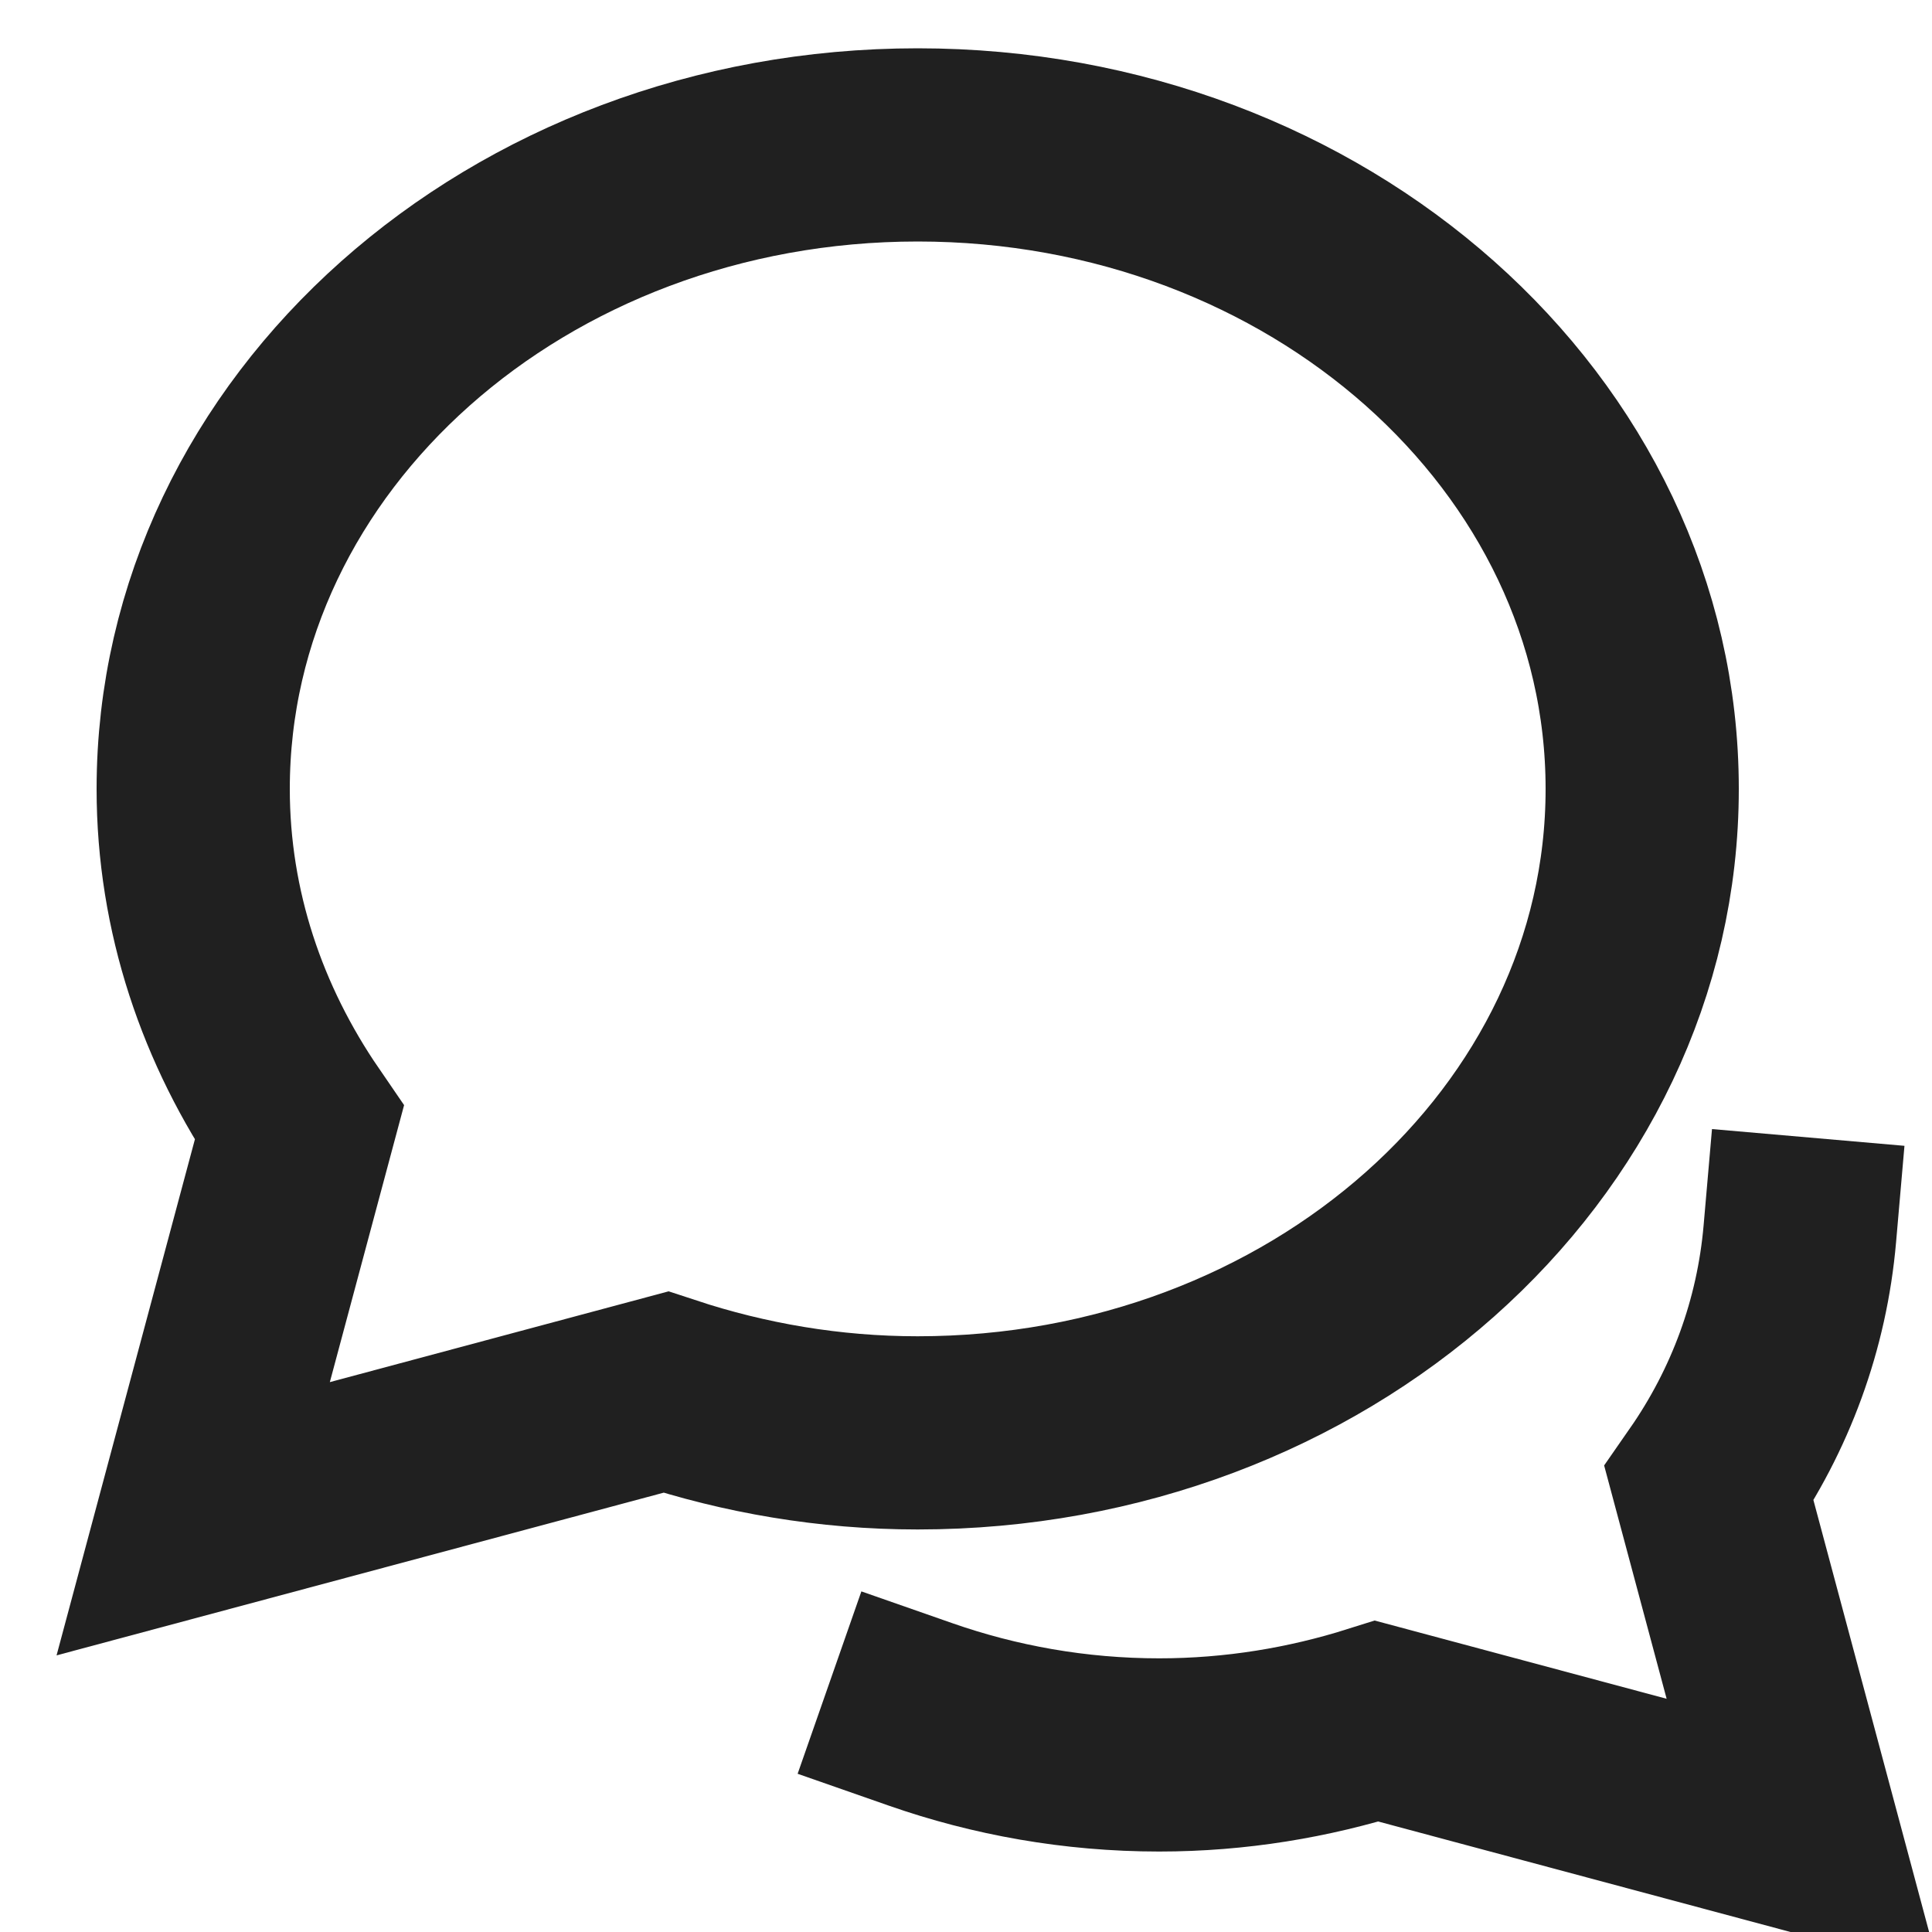 <svg width="20" height="20" viewBox="0 0 20 20" fill="none" xmlns="http://www.w3.org/2000/svg">
<g clip-path="url(#clip0_59_2364)">
<path d="M9.531 17.748C10.295 18.015 11.127 18.167 12 18.167C12.793 18.167 13.549 18.039 14.253 17.817L18.667 19L17.692 15.36C18.224 14.595 18.55 13.713 18.632 12.771" stroke="#202020" stroke-width="2" stroke-miterlimit="10" stroke-linecap="square"/>
<path d="M9.5 1.5C5.357 1.5 2 4.485 2 8.167C2 9.435 2.406 10.617 3.098 11.626L2 15.722L6.892 14.411C7.705 14.679 8.582 14.833 9.5 14.833C13.643 14.833 17 11.848 17 8.167C17 4.485 13.643 1.5 9.5 1.5Z" stroke="#202020" stroke-width="2" stroke-miterlimit="10" stroke-linecap="square"/>
</g>
<defs>
<clipPath id="clip0_59_2364">
<rect width="20" height="20" fill="white"/>
</clipPath>
</defs>
</svg>
